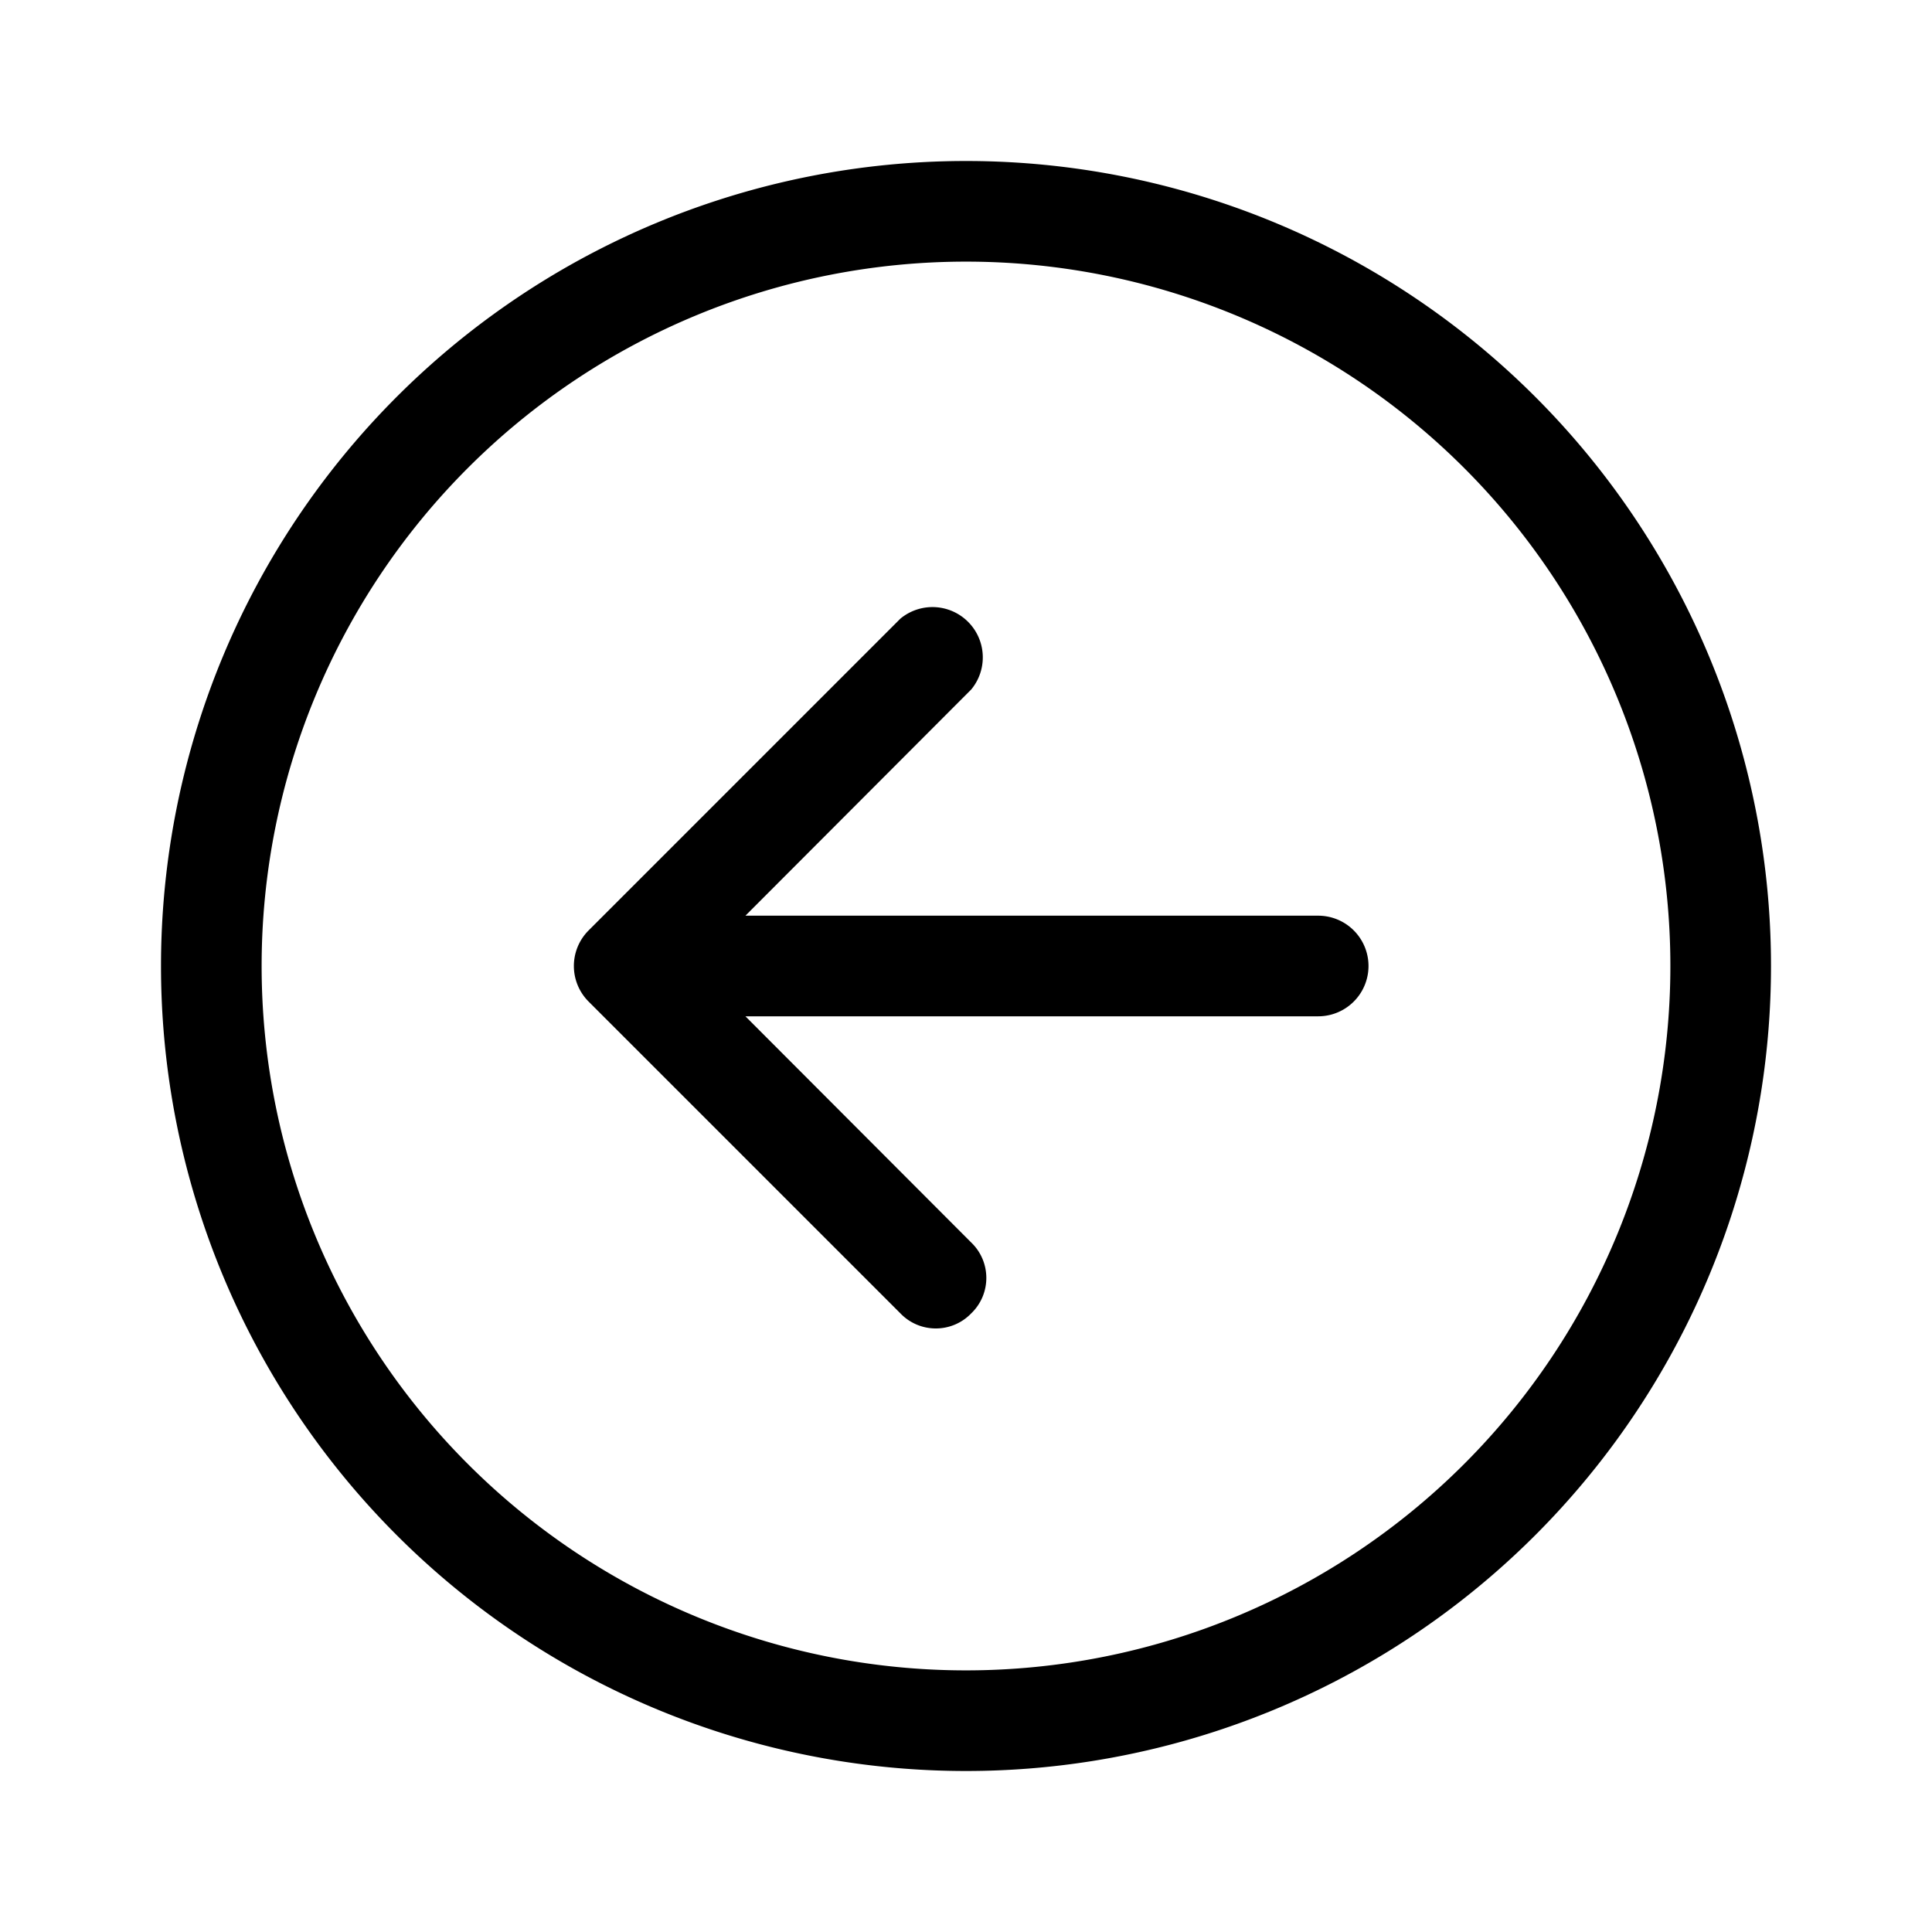 <svg width="48" height="48" viewBox="0 0 48 48" xmlns="http://www.w3.org/2000/svg"><path d="M24.13 32.63c.5-.48.5-1.28 0-1.76l-5.61-5.62h14.23a1.25 1.25 0 1 0 0-2.5H18.52l5.61-5.62a1.25 1.25 0 0 0-1.76-1.76l-7.75 7.75a1.25 1.25 0 0 0 0 1.76l7.75 7.75c.48.5 1.28.5 1.76 0ZM24 44a20 20 0 1 0 0-40 20 20 0 0 0 0 40Zm17.5-20a17.5 17.5 0 1 1-35 0 17.5 17.5 0 0 1 35 0Z"/></svg>